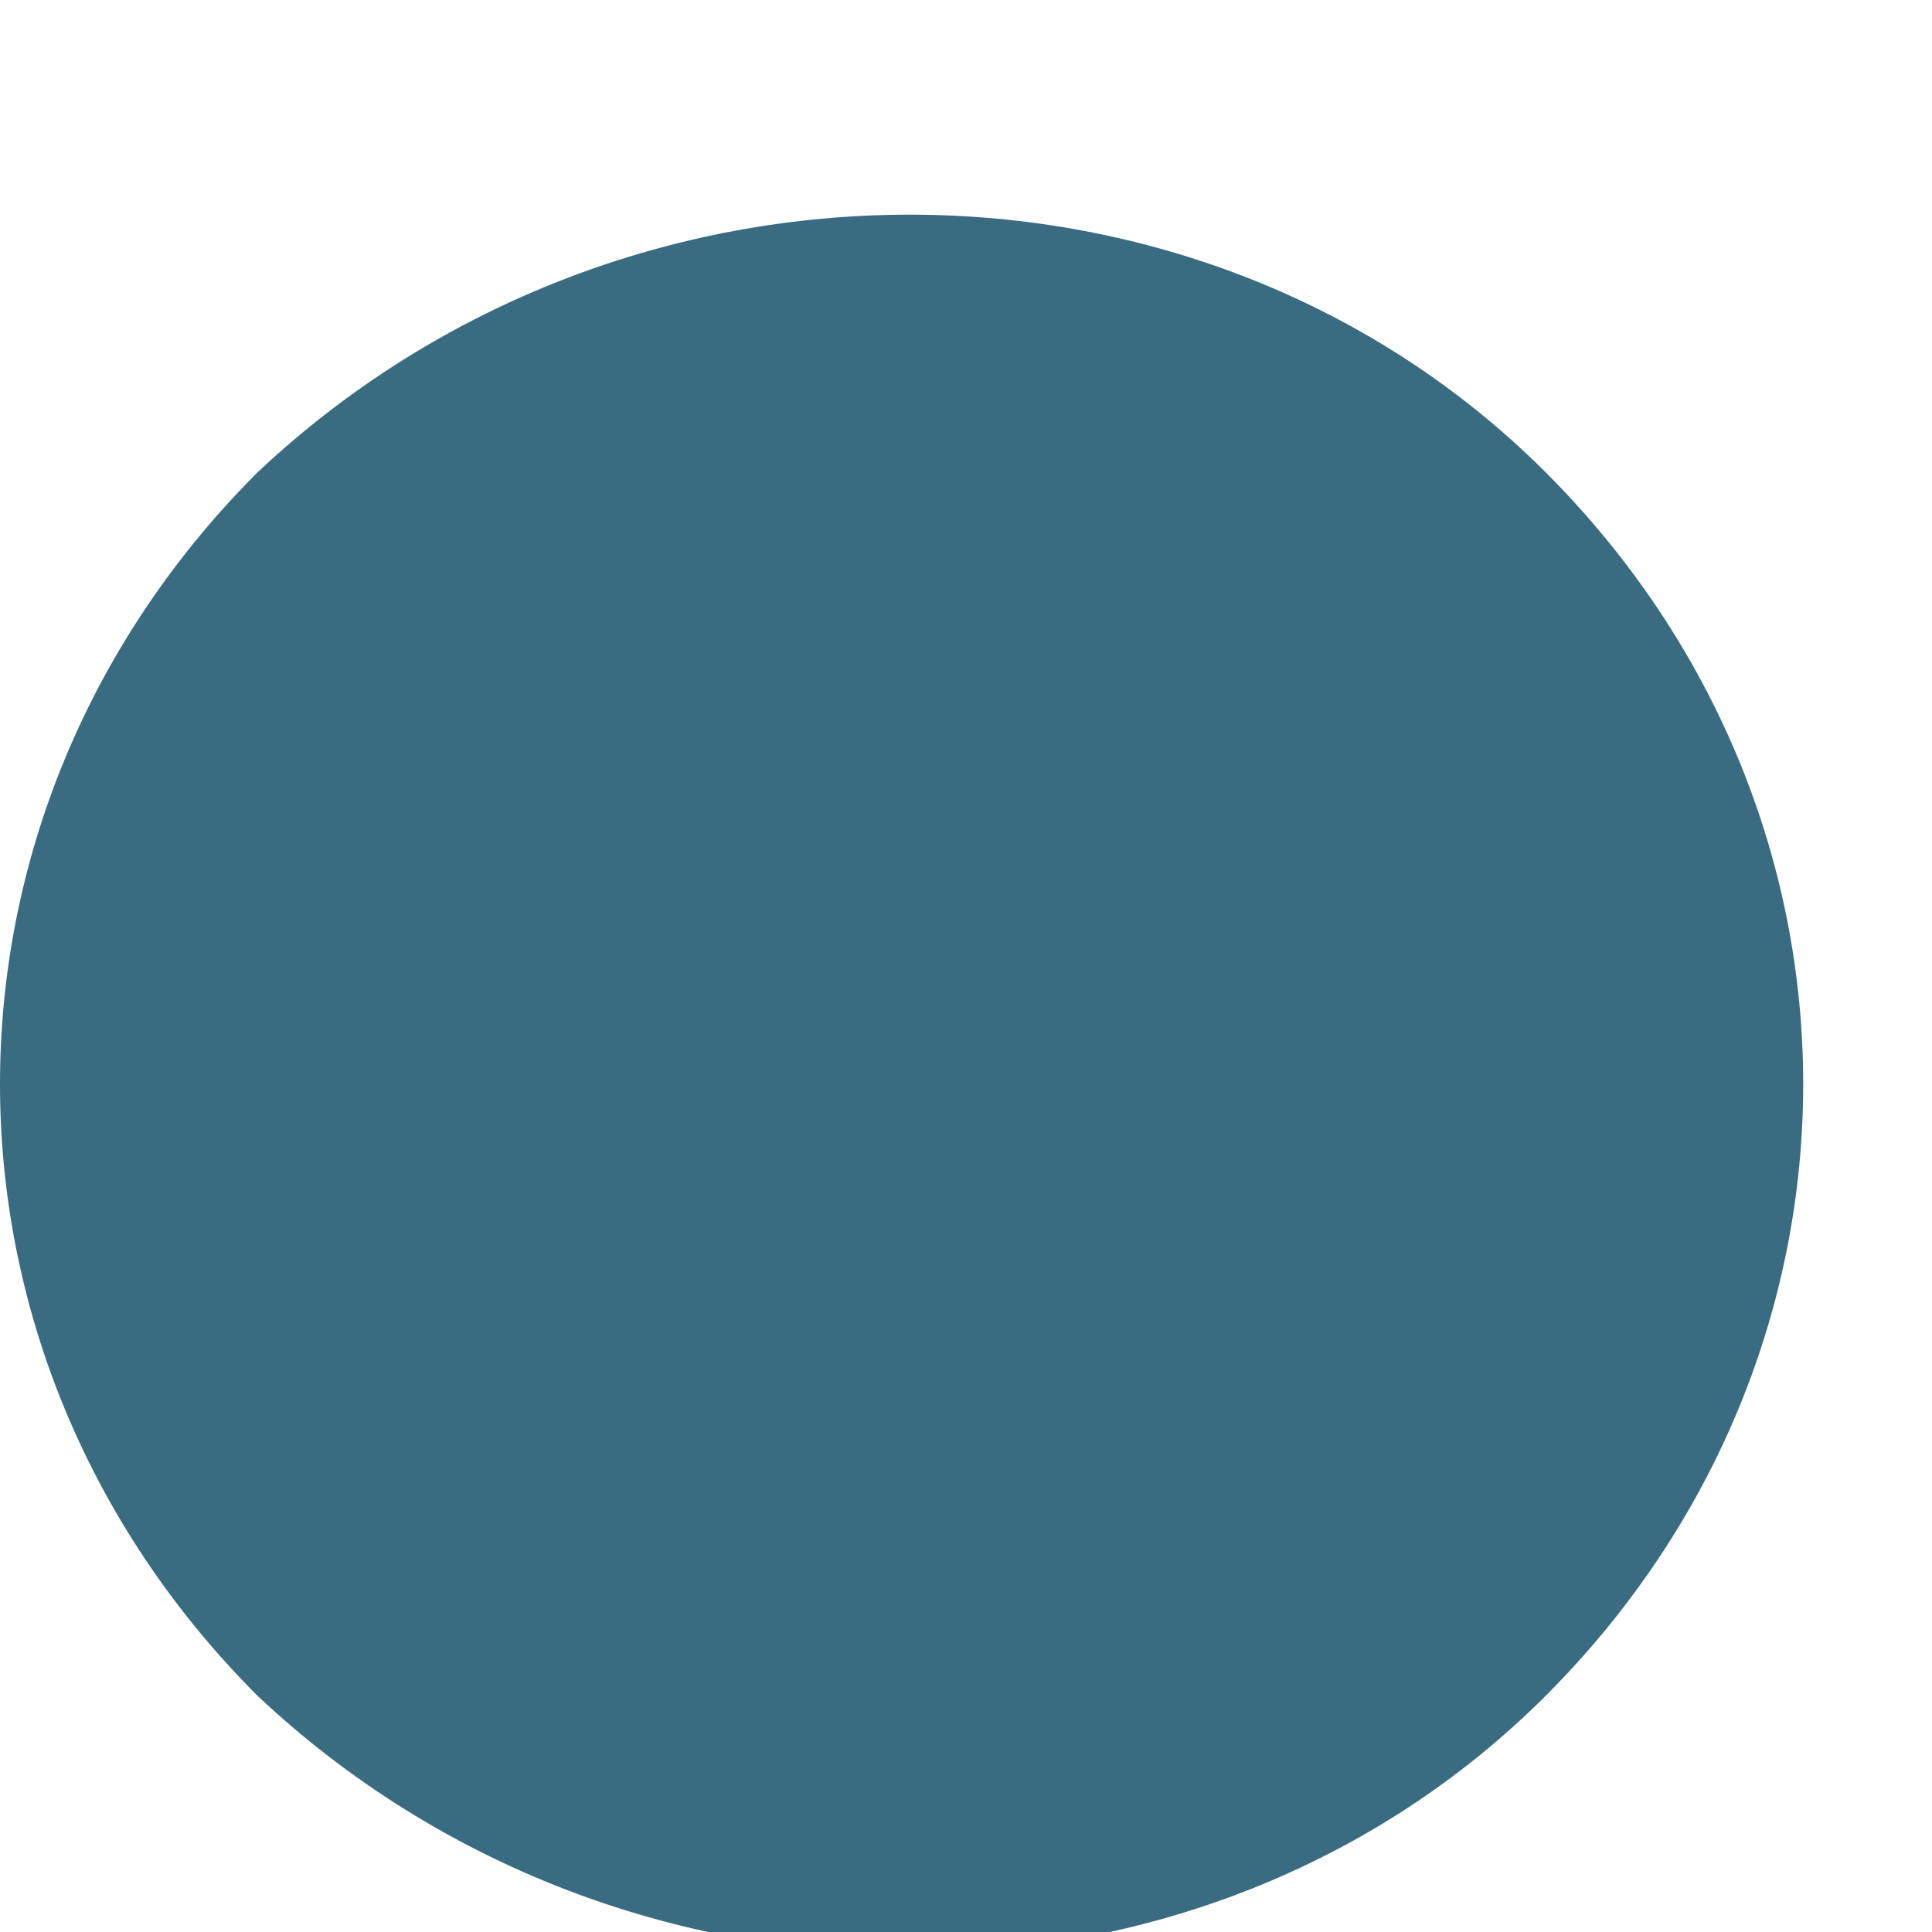 <?xml version="1.0" encoding="utf-8"?>
<!-- Generator: Adobe Illustrator 17.0.2, SVG Export Plug-In . SVG Version: 6.00 Build 0)  -->
<!DOCTYPE svg PUBLIC "-//W3C//DTD SVG 1.1//EN" "http://www.w3.org/Graphics/SVG/1.1/DTD/svg11.dtd">
<svg version="1.1" id="Ebene_1" xmlns="http://www.w3.org/2000/svg" xmlns:xlink="http://www.w3.org/1999/xlink" x="0px" y="0px"
	 width="9px" height="9px" viewBox="0 0 9 9" enable-background="new 0 0 9 9" xml:space="preserve">
<g>
	<defs>
		<rect id="SVGID_1_" y="1" width="35" height="8"/>
	</defs>
	<clipPath id="SVGID_2_">
		<use xlink:href="#SVGID_1_"  overflow="visible"/>
	</clipPath>
	<path clip-path="url(#SVGID_2_)" fill="#7FCFF5" d="M20.8,2.2c1.6,1.6,1.6,4.1,0,5.7c-1.6,1.6-4.3,1.6-6,0c-1.6-1.6-1.6-4.1,0-5.7
		C16.4,0.6,19.1,0.6,20.8,2.2"/>
	<path clip-path="url(#SVGID_2_)" fill="#396C81" d="M7.2,2.2c1.6,1.6,1.6,4.1,0,5.7c-1.6,1.6-4.3,1.6-6,0c-1.6-1.6-1.6-4.1,0-5.7
		C2.9,0.6,5.6,0.6,7.2,2.2"/>
	<path clip-path="url(#SVGID_2_)" fill="#7FCFF5" d="M33.8,2.2c1.6,1.6,1.6,4.1,0,5.7c-1.6,1.6-4.3,1.6-6,0c-1.6-1.6-1.6-4.1,0-5.7
		C29.4,0.6,32.1,0.6,33.8,2.2"/>
</g>
</svg>
